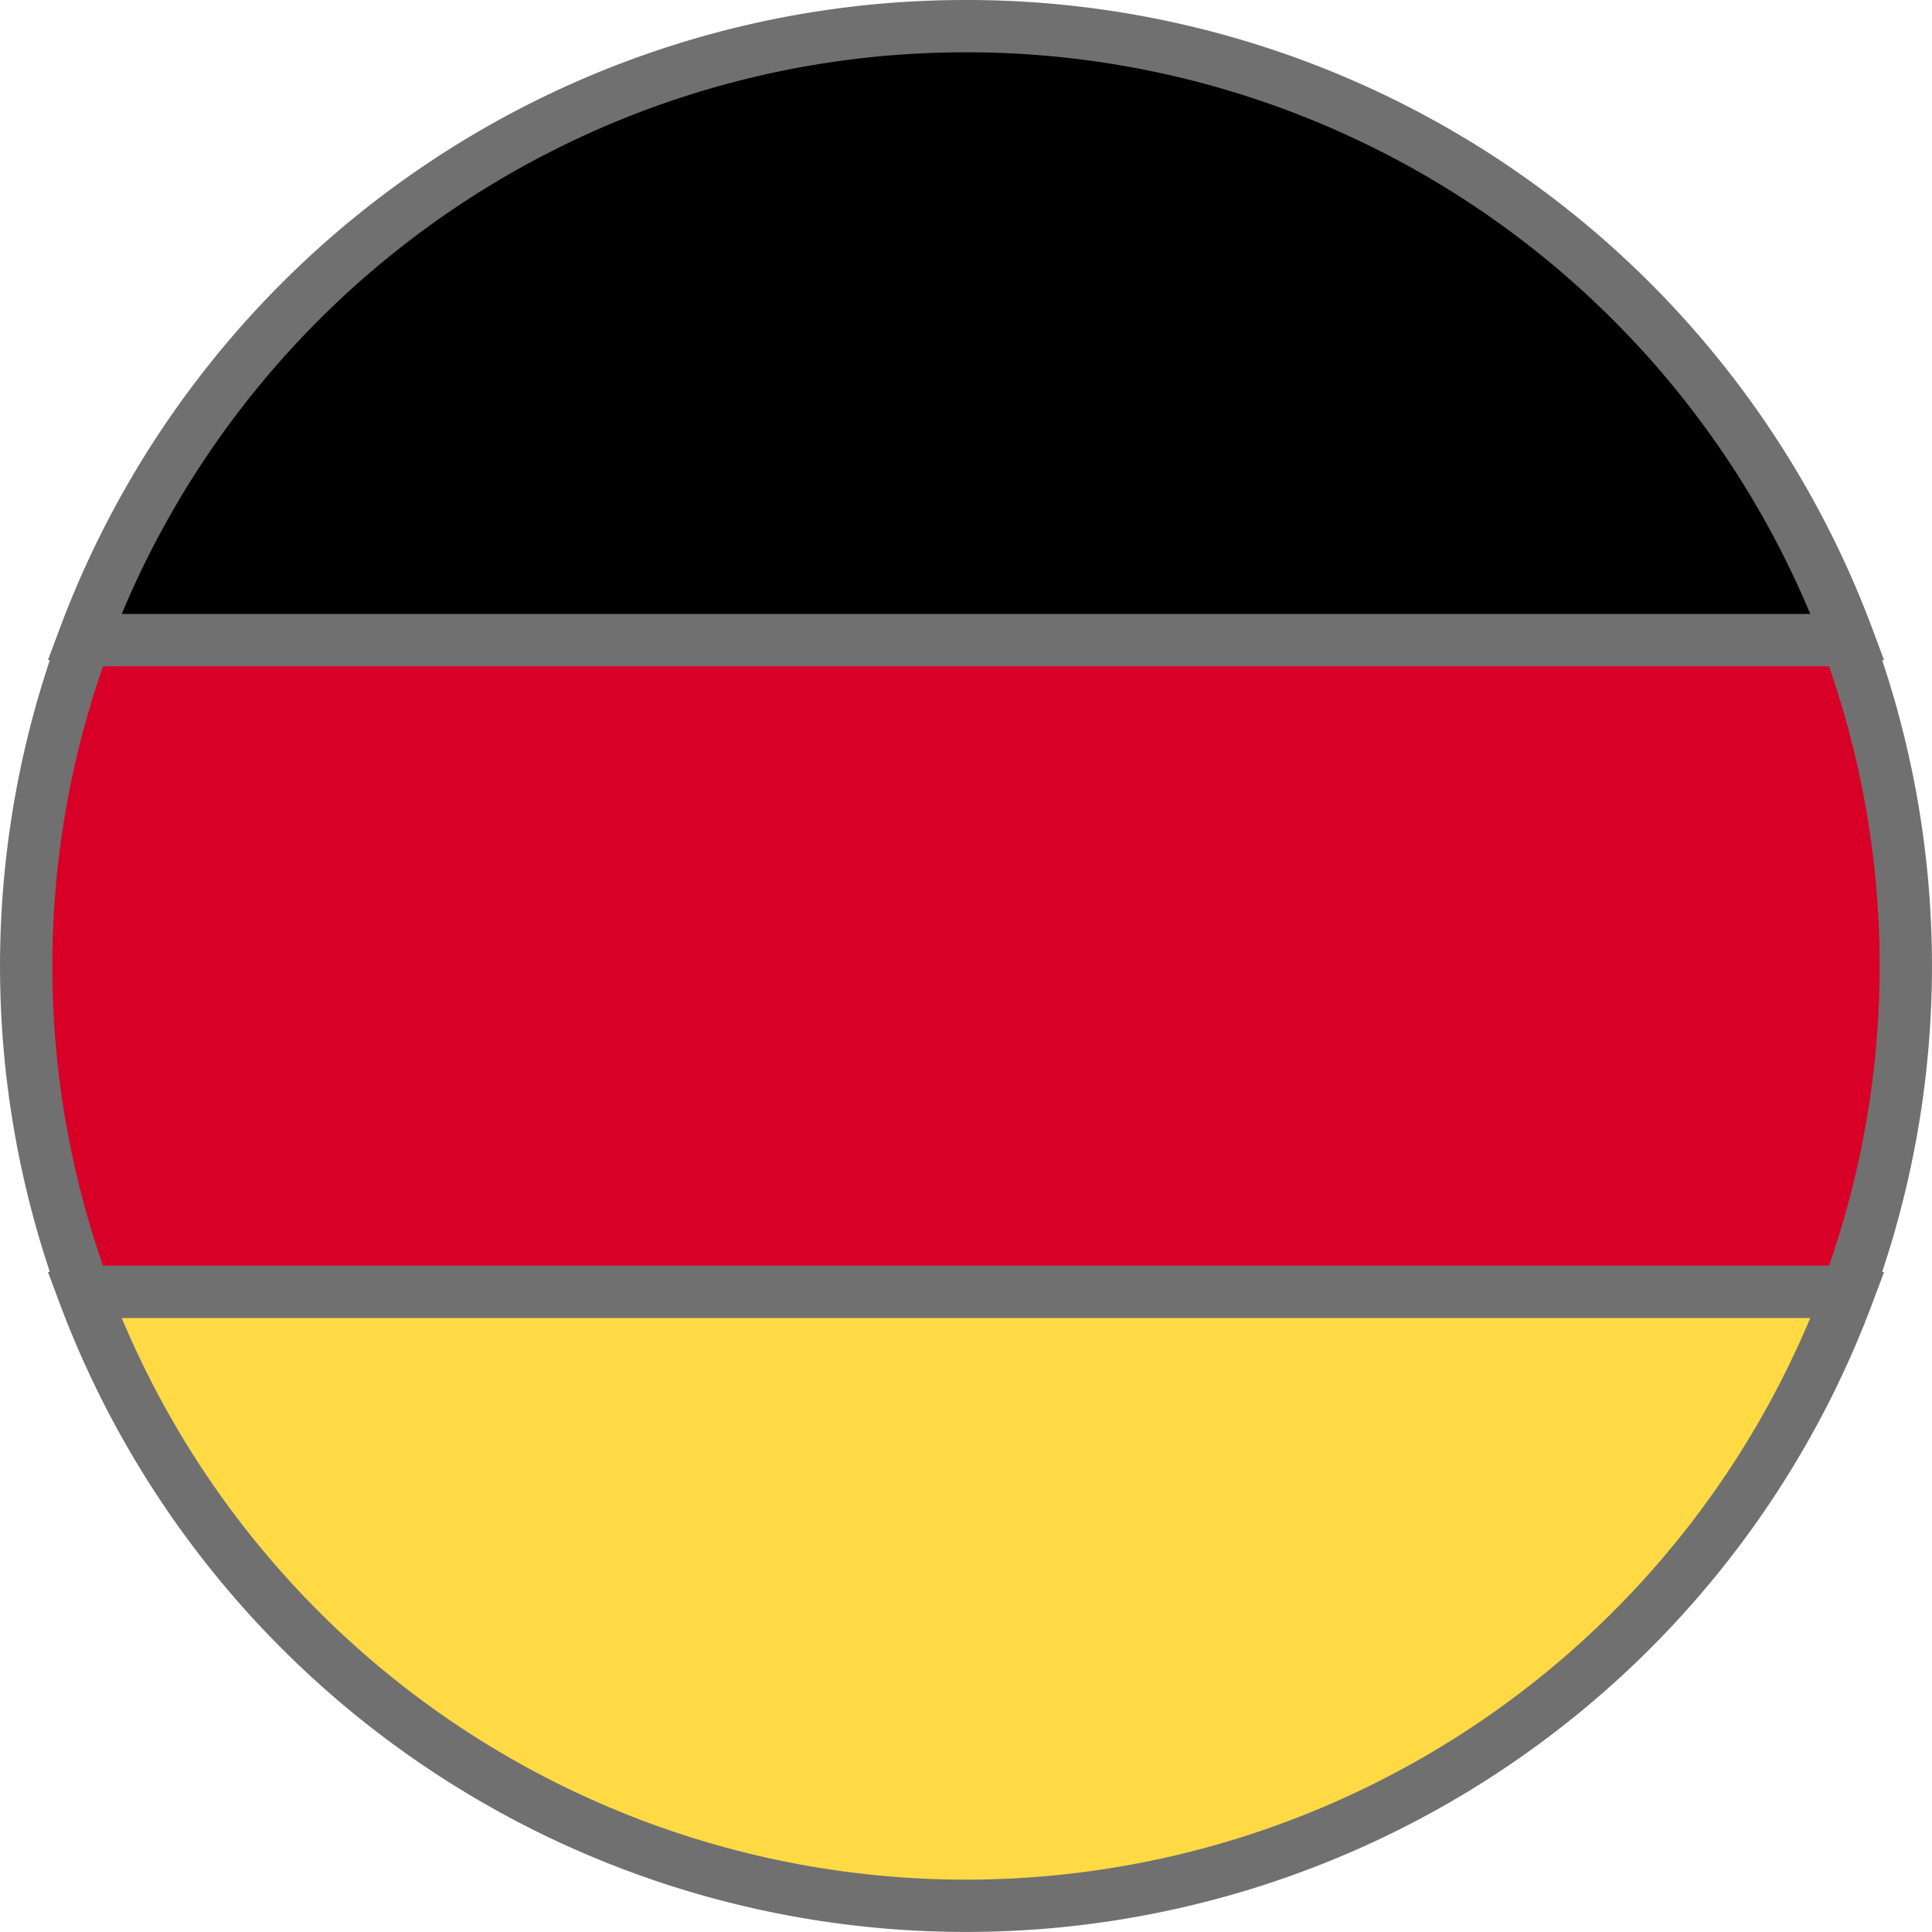 <svg xmlns="http://www.w3.org/2000/svg" width="36.936" height="36.937" viewBox="0 0 36.936 36.937">
  <g id="germany" transform="translate(0.5 0.5)">
    <path id="Path_35" data-name="Path 35" d="M15.923,324.341a18,18,0,0,0,33.708,0l-16.854-1.558Z" transform="translate(-14.809 -300.086)" fill="#ffda44" stroke="#707070" stroke-width="1"/>
    <path id="Path_36" data-name="Path 36" d="M32.777,0A17.976,17.976,0,0,0,15.923,11.682l16.854,1.558,16.854-1.558A17.976,17.976,0,0,0,32.777,0Z" transform="translate(-14.809)" stroke="#707070" stroke-width="1"/>
    <path id="Path_37" data-name="Path 37" d="M1.118,166.957a17.924,17.924,0,0,0,0,12.46h33.7a17.925,17.925,0,0,0,0-12.46Z" transform="translate(0 -155.219)" fill="#d80027" stroke="#707070" stroke-width="1"/>
  </g>
</svg>
